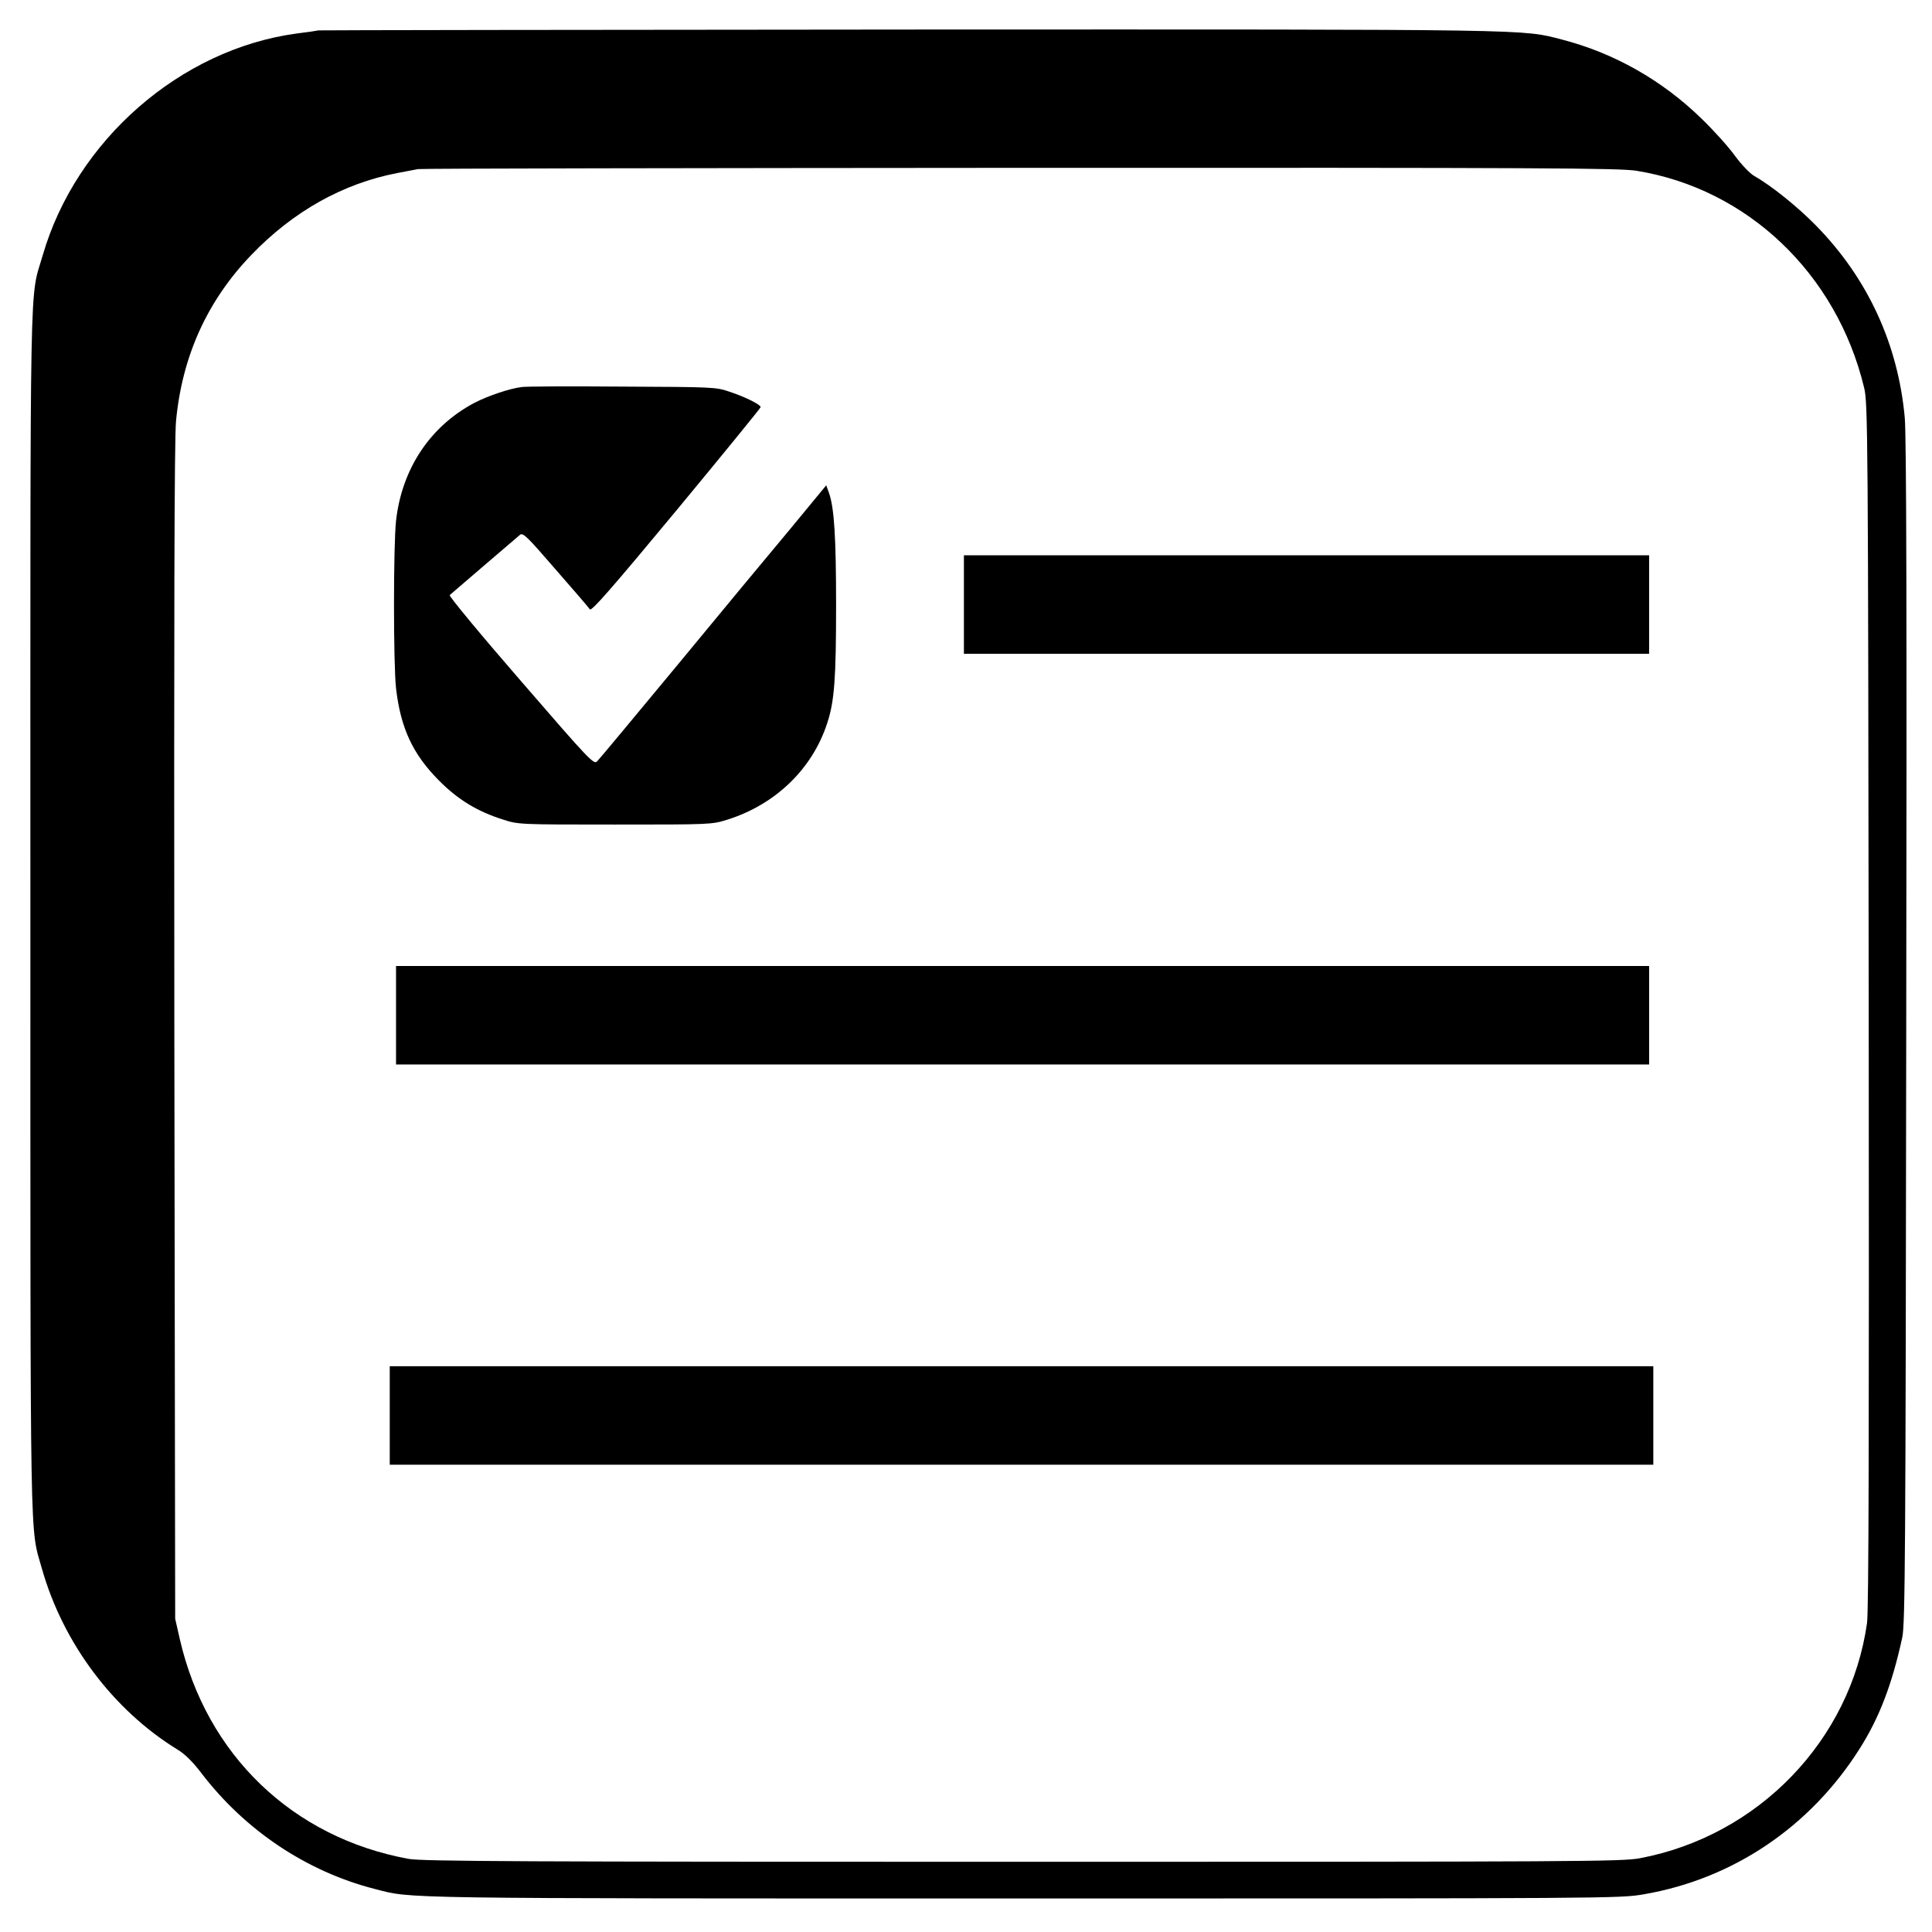 <?xml version="1.0" standalone="no"?>
<!DOCTYPE svg PUBLIC "-//W3C//DTD SVG 20010904//EN"
 "http://www.w3.org/TR/2001/REC-SVG-20010904/DTD/svg10.dtd">
<svg version="1.0" xmlns="http://www.w3.org/2000/svg"
 width="922pt" height="922pt" viewBox="0 0 922 922"
 preserveAspectRatio="xMidYMid meet">

<g transform="translate(0,922) scale(0.1,-0.1)"
fill="#000000" stroke="none">
<path d="M1520 9075 c-8 -2 -55 -9 -105 -15 -554 -75 -1052 -510 -1211 -1058
-64 -221 -59 26 -59 -3142 0 -3116 -3 -2919 55 -3126 101 -356 340 -675 648
-864 35 -21 73 -59 114 -113 208 -272 502 -469 828 -552 180 -46 63 -45 3087
-45 2810 0 2853 0 2968 20 424 73 792 320 1028 692 95 149 156 308 205 533 14
62 16 398 19 2885 3 1996 1 2850 -7 2937 -32 351 -177 666 -425 918 -86 88
-213 190 -293 235 -21 12 -61 54 -92 96 -30 42 -102 122 -160 178 -189 184
-418 313 -665 377 -195 50 -91 49 -3105 48 -1548 -1 -2822 -3 -2830 -4z m6290
-670 c530 -86 955 -491 1086 -1035 18 -71 19 -213 22 -2945 2 -2076 0 -2892
-8 -2950 -79 -560 -518 -1016 -1084 -1123 -85 -16 -282 -17 -2946 -17 -2373 0
-2868 2 -2930 14 -553 101 -965 496 -1092 1049 l-22 97 -4 2800 c-2 1972 0
2834 8 2915 29 310 149 575 360 794 199 207 436 340 695 390 44 8 89 17 100
19 11 3 1303 5 2870 6 2522 1 2861 -1 2945 -14z"/>
<path d="M2490 7373 c-58 -7 -161 -42 -225 -75 -211 -111 -347 -314 -375 -563
-13 -117 -13 -684 0 -800 22 -190 80 -314 204 -439 91 -92 183 -148 306 -187
74 -24 78 -24 535 -24 454 0 461 0 535 23 230 72 407 242 478 462 34 103 42
213 42 560 0 328 -9 464 -33 535 l-14 39 -169 -205 c-94 -112 -336 -404 -538
-649 -203 -245 -376 -453 -386 -463 -16 -17 -32 -1 -364 383 -192 221 -344
405 -340 410 21 18 321 276 336 288 14 11 35 -10 169 -165 85 -97 159 -183
164 -191 8 -10 101 96 413 472 221 267 402 489 402 493 0 12 -76 50 -150 74
-63 22 -81 22 -510 24 -245 2 -461 1 -480 -2z"/>
<path d="M4600 6335 l0 -235 1635 0 1635 0 0 235 0 235 -1635 0 -1635 0 0
-235z"/>
<path d="M1890 4375 l0 -235 2990 0 2990 0 0 235 0 235 -2990 0 -2990 0 0
-235z"/>
<path d="M1860 2465 l0 -235 3015 0 3015 0 0 235 0 235 -3015 0 -3015 0 0
-235z"/>
</g>
</svg>
